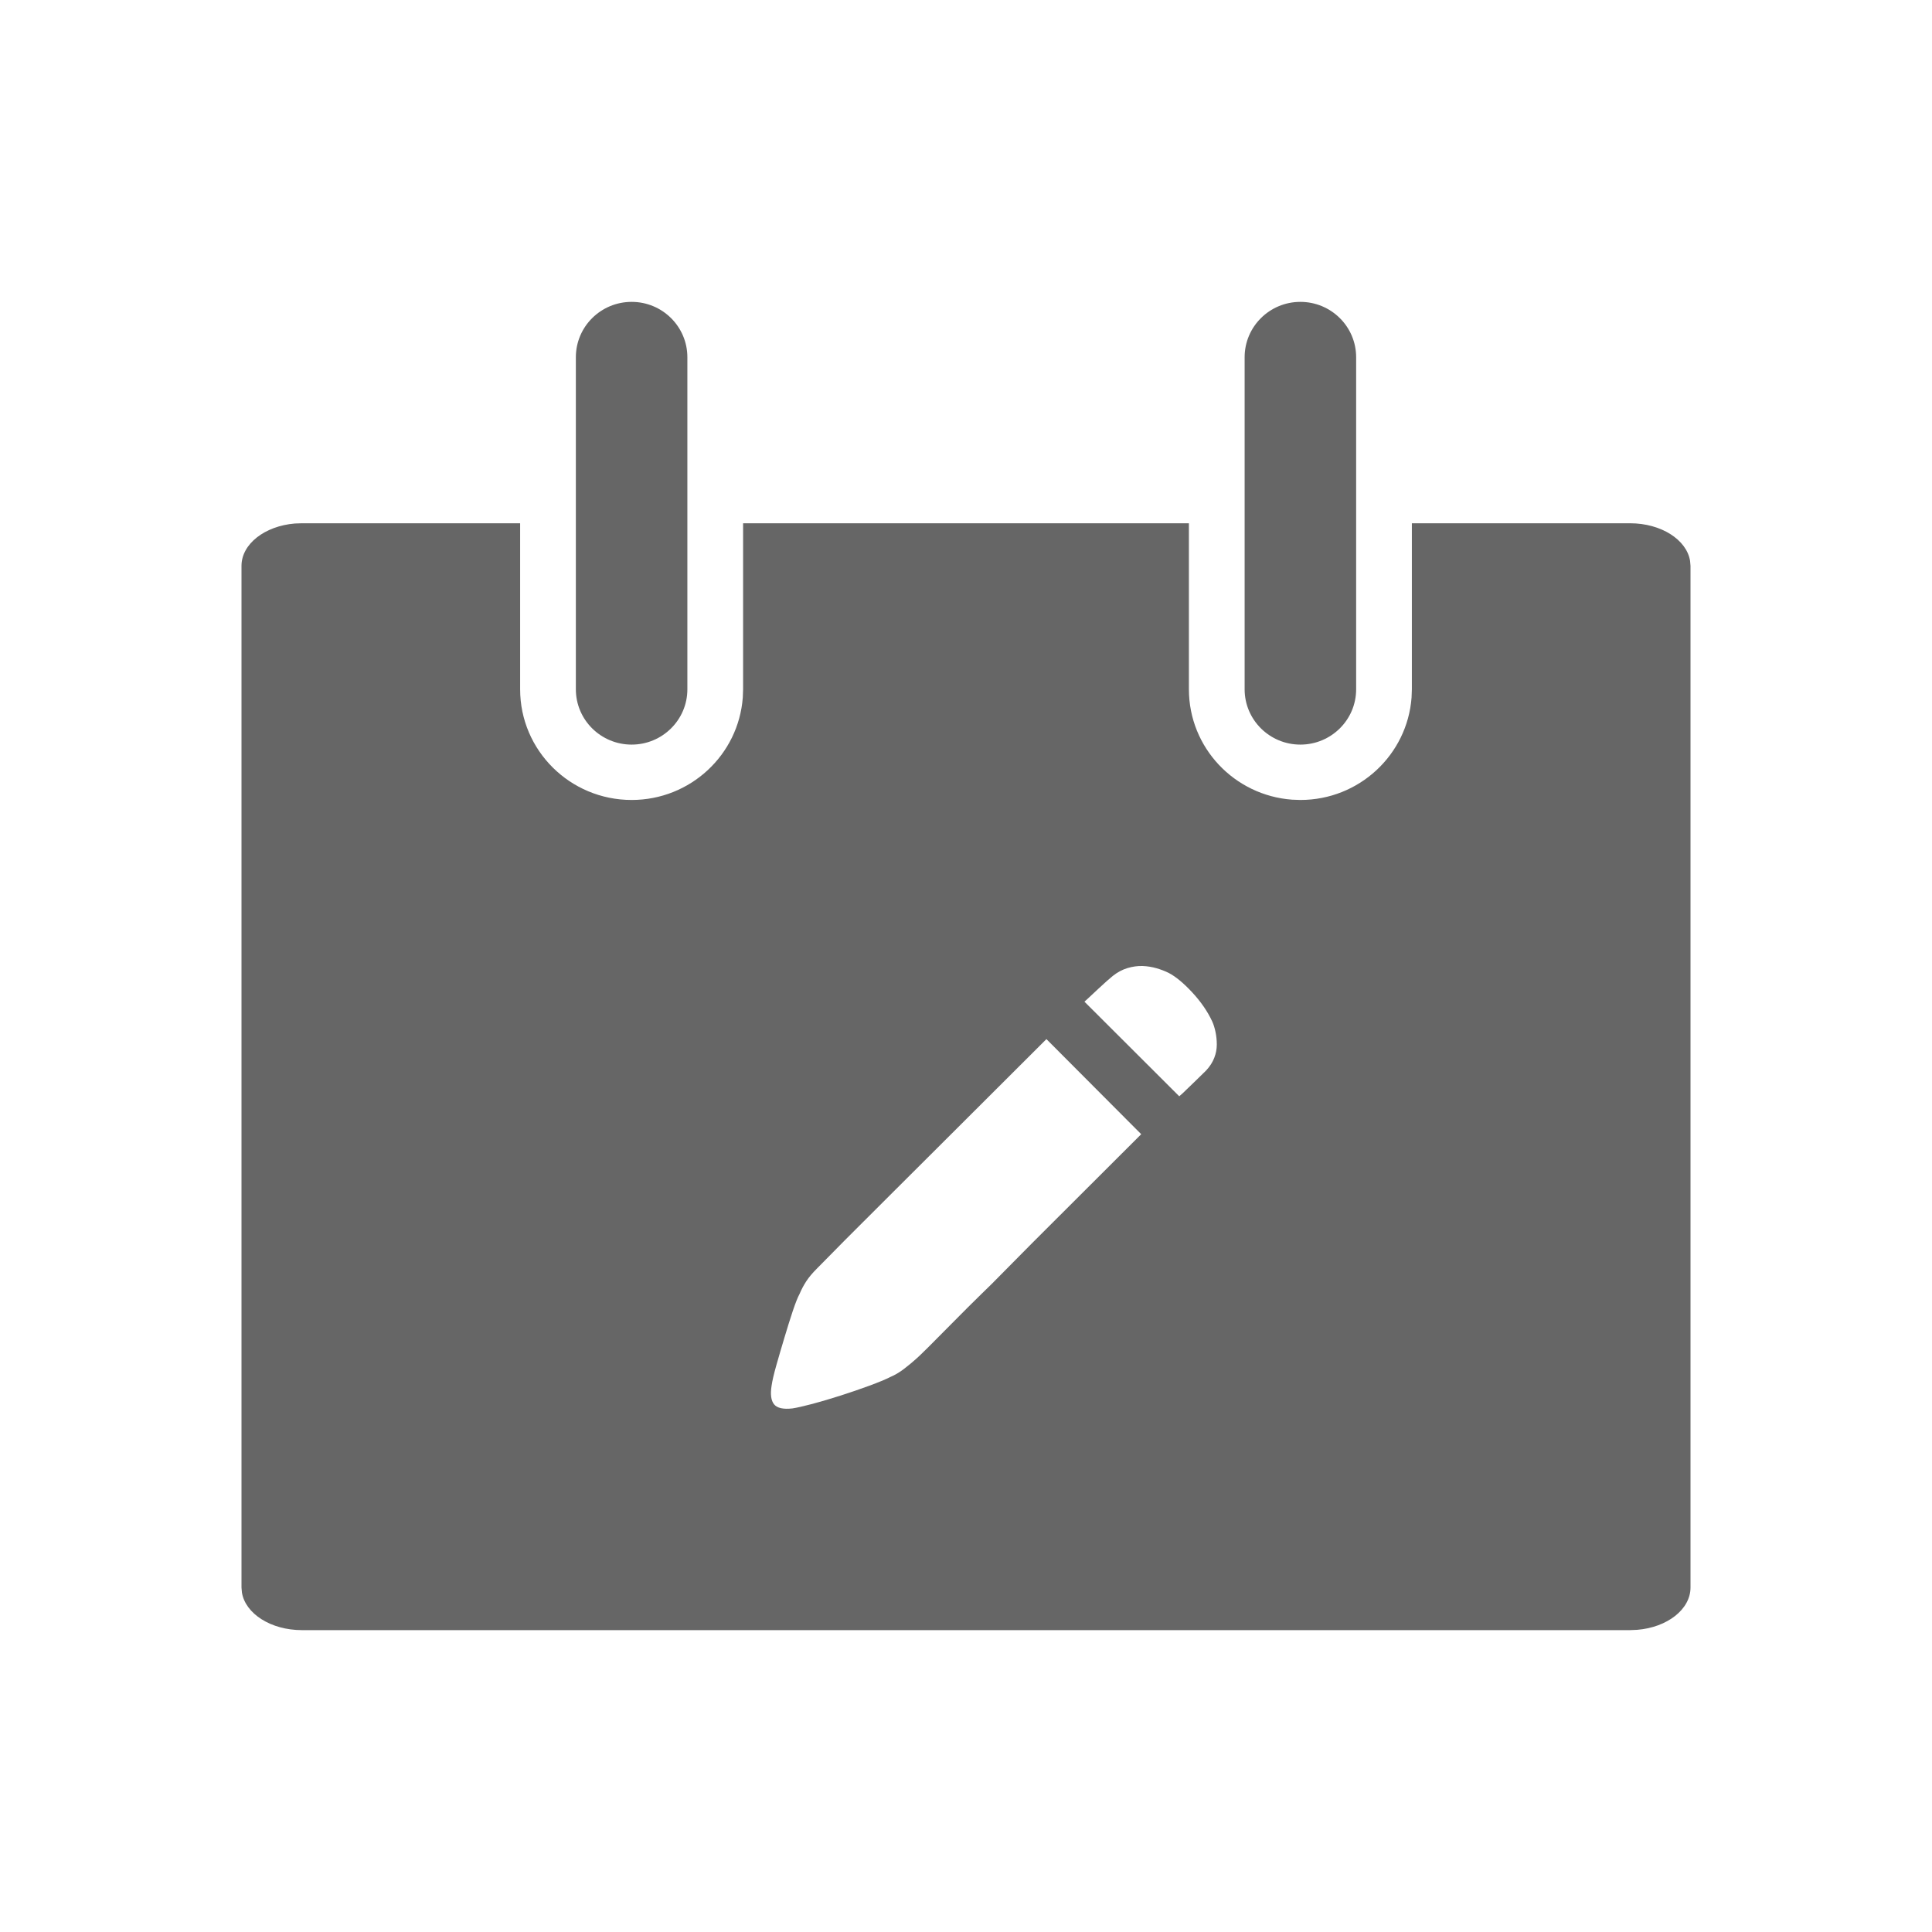 <!--?xml version="1.0" encoding="UTF-8"?-->
<svg width="32px" height="32px" viewBox="0 0 32 32" version="1.1" xmlns="http://www.w3.org/2000/svg" xmlns:xlink="http://www.w3.org/1999/xlink">
    <title>308.修改通知</title>
    <g id="308.修改通知" stroke="none" stroke-width="1" fill="none" fill-rule="evenodd">
        <g id="修改通知" transform="translate(4, 5)" fill="#000000" fill-rule="nonzero">
            <path d="M4.615,3.667 L4.615,6.417 C4.615,7.429 5.442,8.25 6.462,8.25 C7.435,8.25 8.232,7.502 8.303,6.553 L8.308,6.417 L8.308,3.667 L15.692,3.667 L15.692,6.417 C15.692,7.383 16.445,8.175 17.401,8.245 L17.538,8.25 C18.512,8.25 19.309,7.502 19.38,6.553 L19.385,6.417 L19.385,3.667 L23,3.667 C23.513,3.667 23.936,3.939 23.993,4.29 L24,4.372 L24,21.295 C24,21.656 23.614,21.955 23.117,21.995 L23,22 L1,22 C0.487,22 0.064,21.728 0.007,21.377 L0,21.295 L0,4.372 C0,4.01 0.386,3.712 0.883,3.671 L1,3.667 L4.615,3.667 Z M13.332,12.211 L11.526,14.013 L10.846,14.691 L10.233,15.303 C10.048,15.487 9.894,15.642 9.771,15.768 C9.647,15.894 9.569,15.973 9.535,16.007 C9.457,16.085 9.397,16.156 9.355,16.221 C9.313,16.285 9.275,16.356 9.242,16.434 C9.214,16.485 9.177,16.577 9.132,16.711 C9.088,16.845 9.041,16.991 8.994,17.151 C8.946,17.31 8.901,17.464 8.859,17.612 C8.817,17.76 8.791,17.873 8.78,17.951 C8.757,18.096 8.771,18.199 8.822,18.261 C8.872,18.322 8.973,18.345 9.124,18.328 C9.197,18.317 9.307,18.292 9.456,18.253 C9.604,18.213 9.761,18.167 9.926,18.114 C10.091,18.061 10.249,18.007 10.401,17.951 C10.552,17.895 10.667,17.848 10.745,17.808 C10.823,17.775 10.899,17.73 10.972,17.674 C11.044,17.619 11.109,17.565 11.165,17.515 C11.187,17.498 11.257,17.431 11.375,17.314 C11.492,17.197 11.641,17.047 11.82,16.866 C11.954,16.73 12.101,16.583 12.261,16.427 L12.425,16.267 L13.097,15.588 L14.902,13.786 L13.332,12.211 Z M14.923,11 C14.842,10.998 14.76,11.009 14.676,11.034 C14.592,11.059 14.51,11.102 14.432,11.164 C14.37,11.214 14.293,11.283 14.201,11.369 C14.139,11.427 14.084,11.479 14.033,11.526 L13.962,11.591 L15.532,13.158 C15.572,13.125 15.614,13.085 15.658,13.041 C15.698,13.002 15.744,12.957 15.797,12.907 C15.85,12.856 15.91,12.798 15.977,12.731 C16.039,12.664 16.084,12.594 16.112,12.521 C16.14,12.449 16.154,12.376 16.154,12.303 C16.154,12.231 16.147,12.161 16.133,12.094 C16.119,12.027 16.101,11.968 16.078,11.918 C16,11.75 15.889,11.59 15.746,11.436 C15.604,11.283 15.474,11.175 15.356,11.114 C15.3,11.086 15.234,11.06 15.159,11.038 C15.083,11.016 15.005,11.003 14.923,11 Z M6.462,0 C6.971,0 7.385,0.41 7.385,0.917 L7.385,6.417 C7.385,6.923 6.971,7.333 6.462,7.333 C5.952,7.333 5.538,6.923 5.538,6.417 L5.538,0.917 C5.538,0.41 5.952,0 6.462,0 Z M17.538,0 C18.048,0 18.462,0.41 18.462,0.917 L18.462,6.417 C18.462,6.923 18.048,7.333 17.538,7.333 C17.029,7.333 16.615,6.923 16.615,6.417 L16.615,0.917 C16.615,0.41 17.029,0 17.538,0 Z" id="形状" fill="#666666"></path>
        </g>
    </g>
</svg>